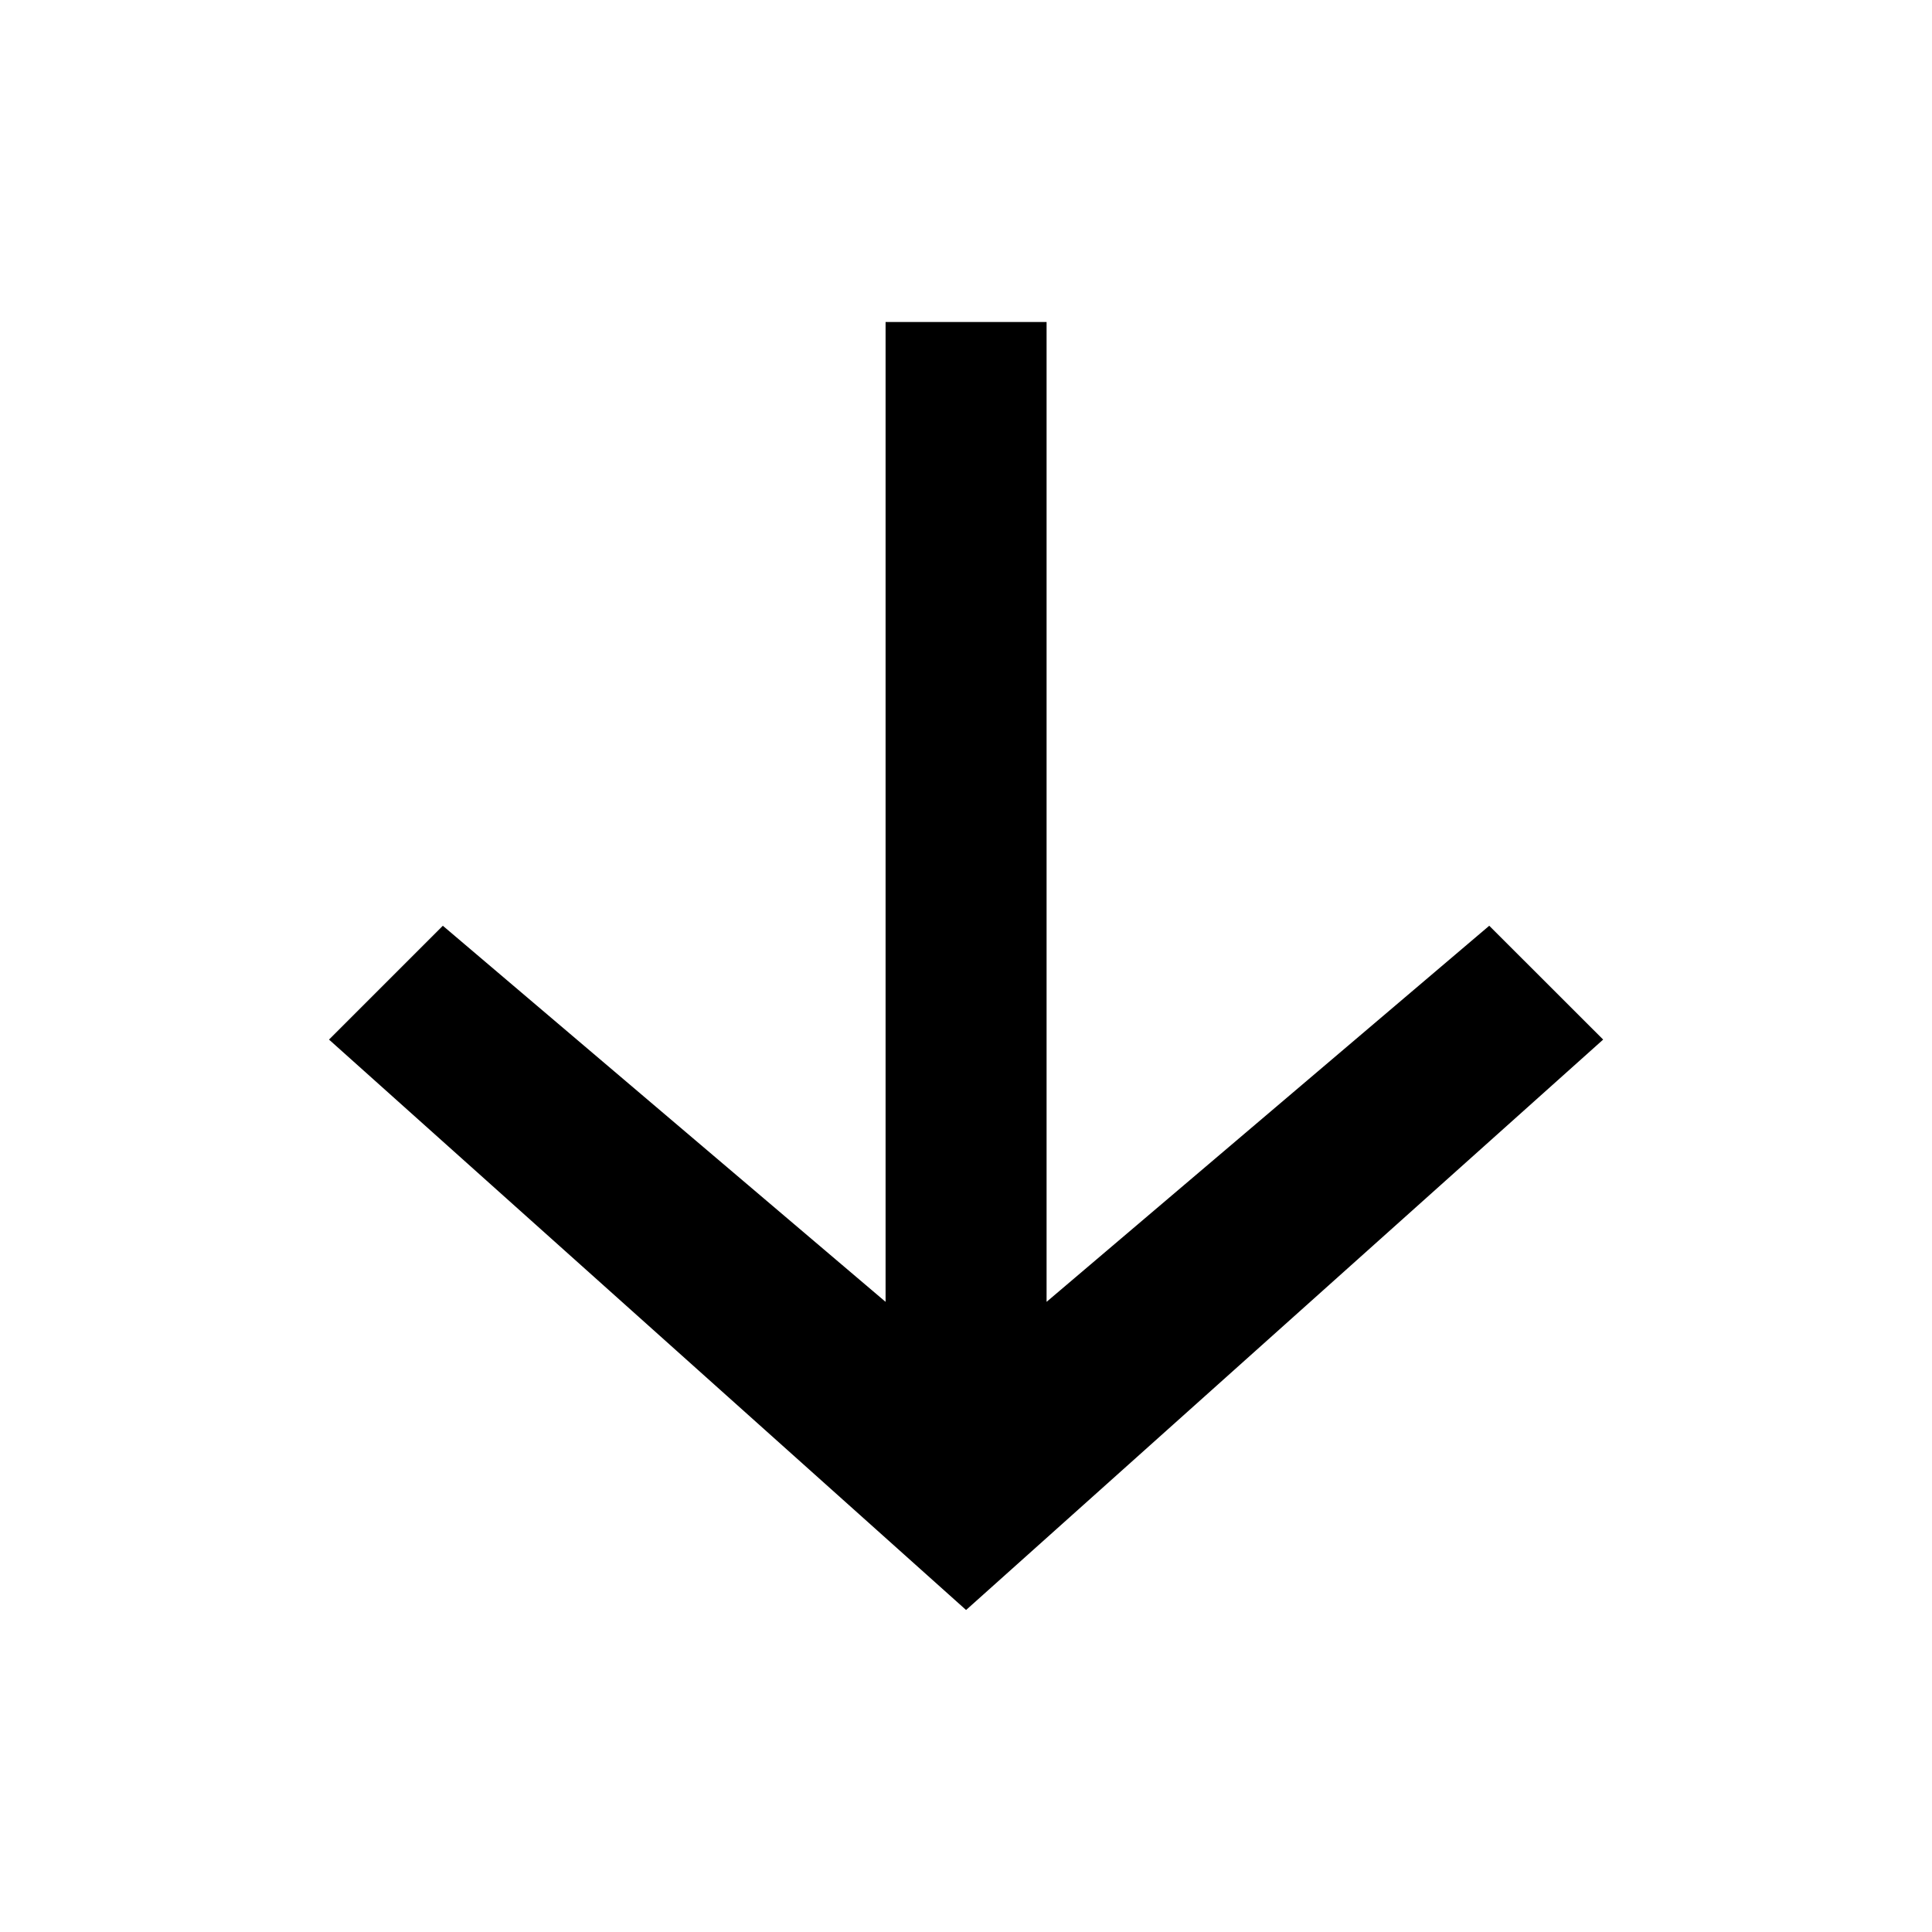 <svg width="24" height="24" viewBox="0 0 24 24" fill="none" xmlns="http://www.w3.org/2000/svg">
<path d="M11.001 16.172V4H13.001V16.172L18.5 11.5L19.915 12.914L12.001 20L4.087 12.914L5.501 11.5L11.001 16.172Z" fill="black"/>
</svg>
